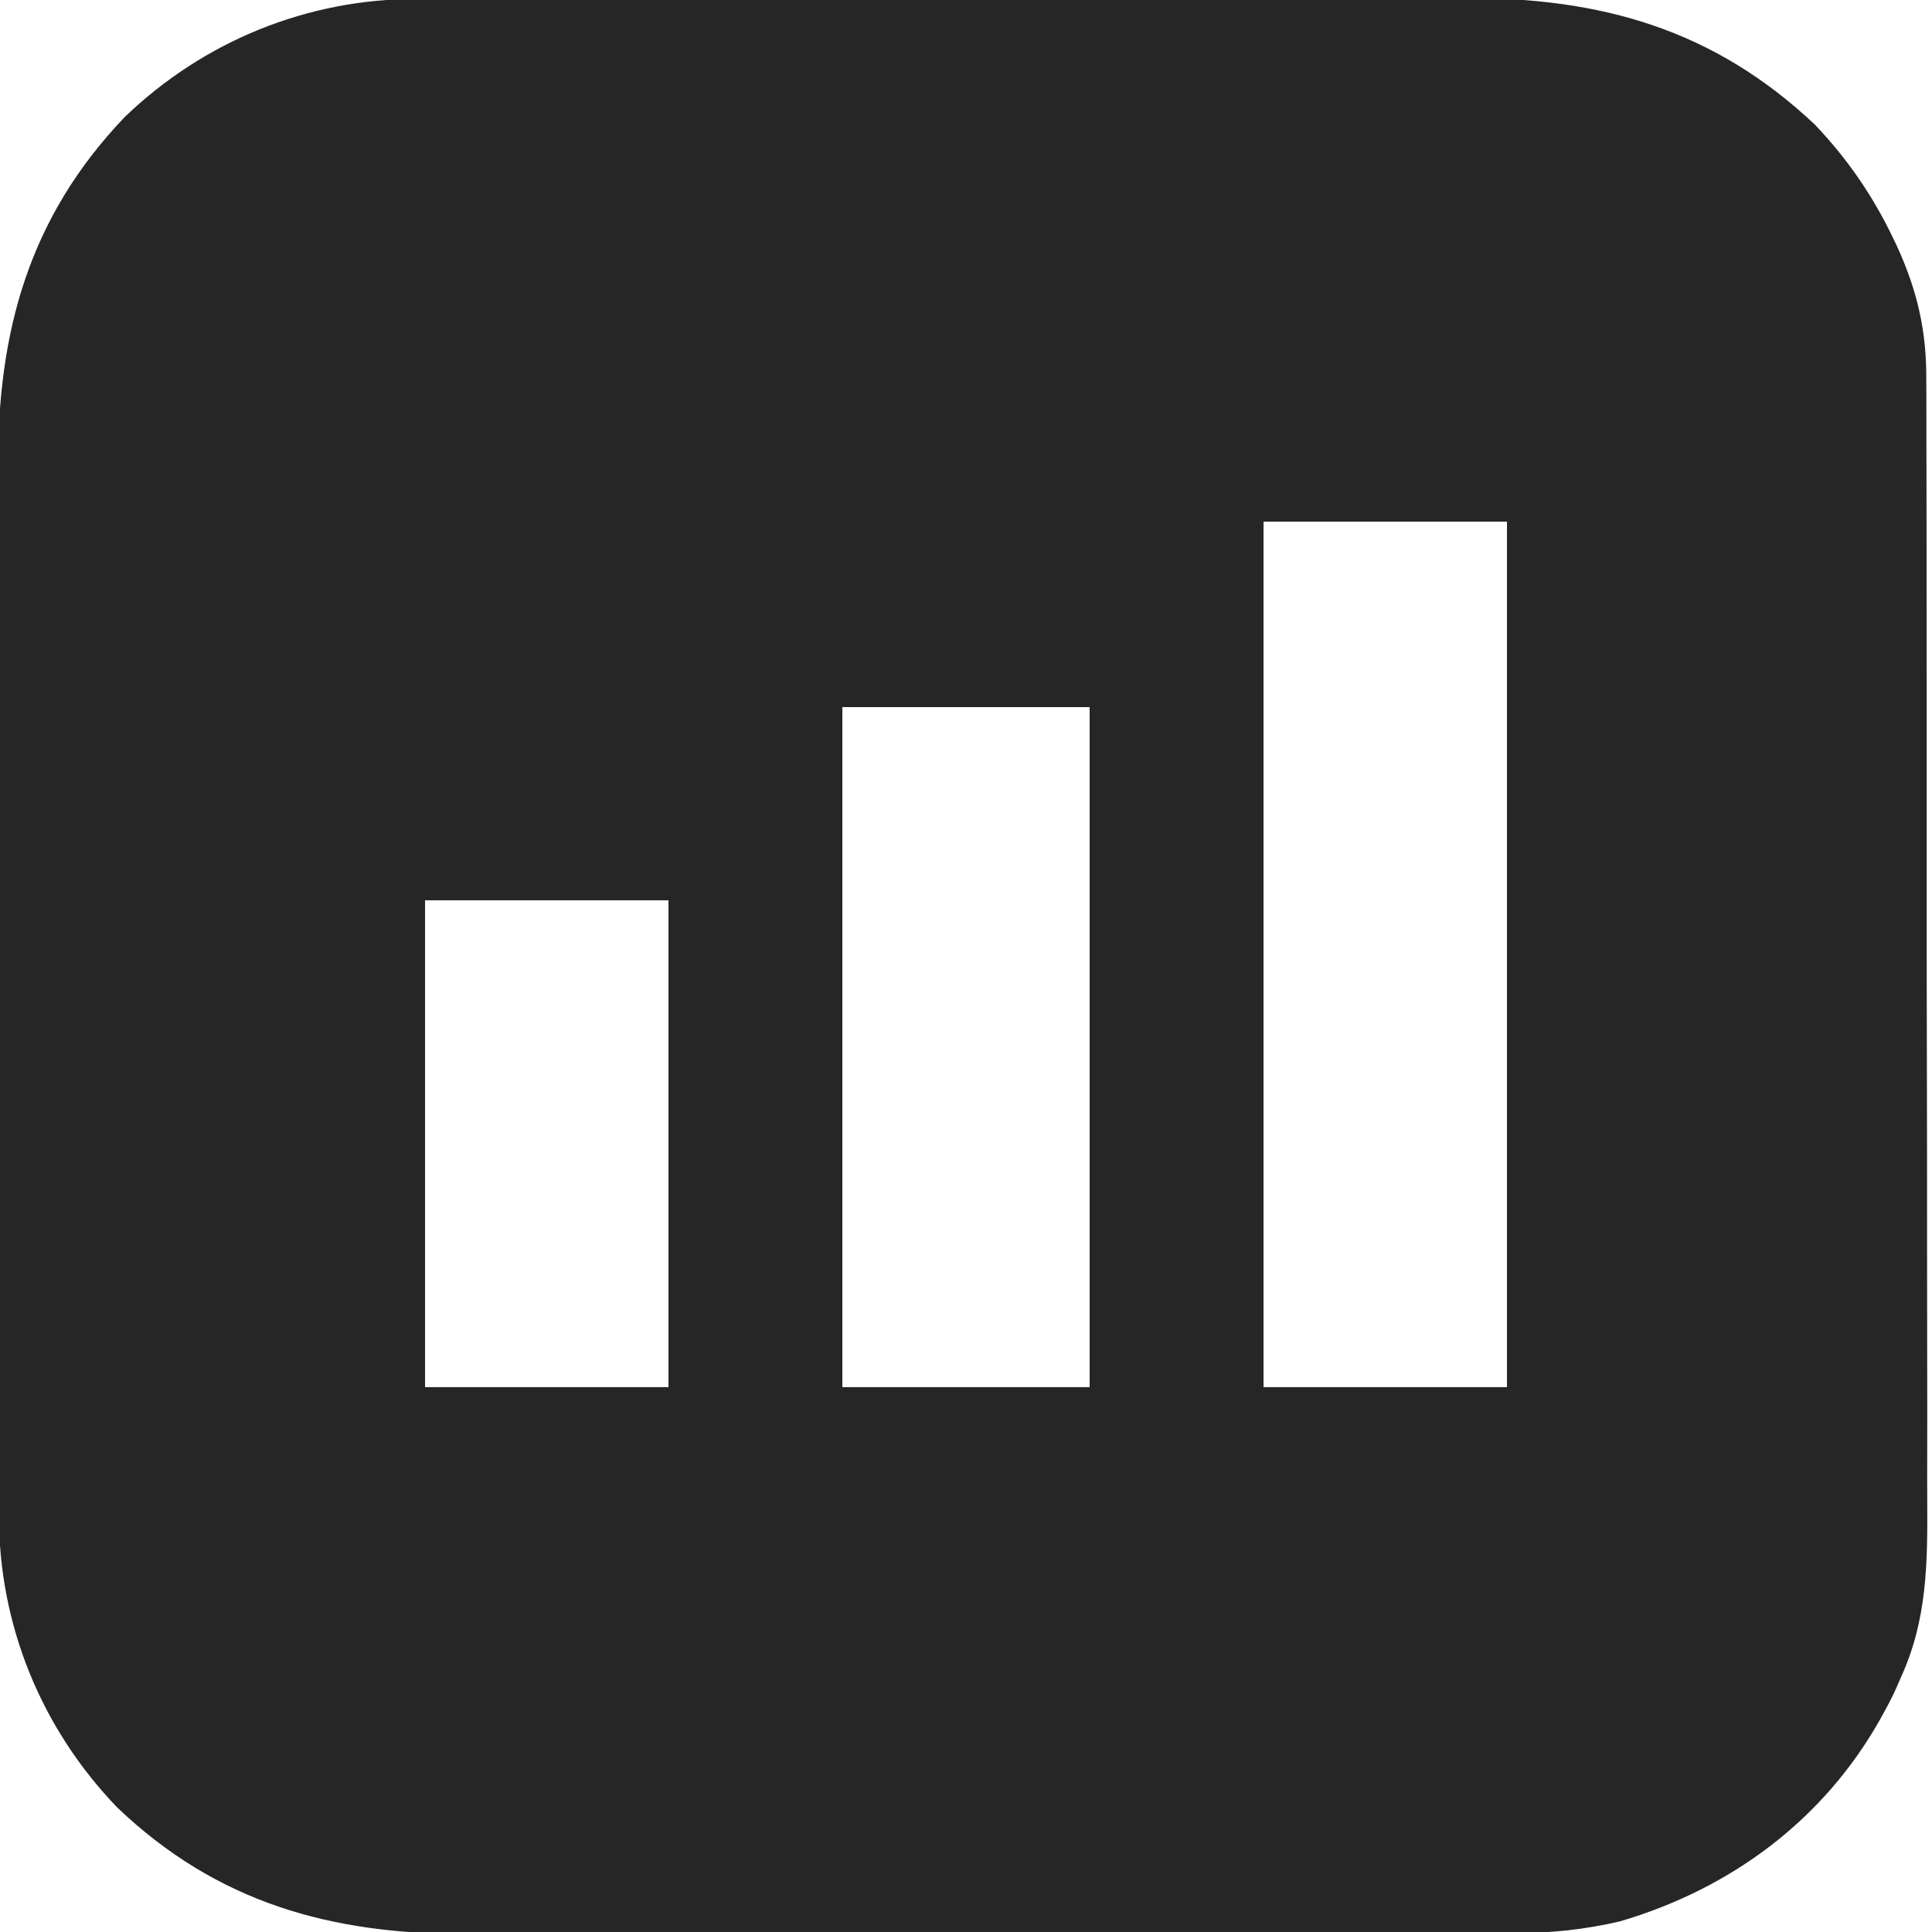 <?xml version="1.0" encoding="UTF-8"?>
<svg version="1.1" xmlns="http://www.w3.org/2000/svg" width="500" height="500">
<path d="M0 0 C1.263 -0.005 2.525 -0.009 3.826 -0.014 C7.301 -0.026 10.776 -0.026 14.251 -0.023 C18.01 -0.023 21.77 -0.034 25.529 -0.043 C32.885 -0.06 40.24 -0.066 47.595 -0.067 C53.58 -0.068 59.564 -0.072 65.549 -0.078 C82.547 -0.096 99.546 -0.105 116.544 -0.103 C117.459 -0.103 118.374 -0.103 119.317 -0.103 C120.691 -0.103 120.691 -0.103 122.093 -0.103 C136.927 -0.102 151.762 -0.121 166.596 -0.149 C181.858 -0.178 197.121 -0.192 212.383 -0.19 C220.939 -0.19 229.496 -0.195 238.052 -0.217 C245.339 -0.235 252.626 -0.239 259.914 -0.226 C263.624 -0.219 267.335 -0.219 271.045 -0.236 C306.452 -0.393 335.6 7.885 361.717 32.517 C370.078 41.297 376.745 50.959 381.967 61.892 C382.497 63 382.497 63 383.037 64.13 C388.183 75.429 390.627 85.896 390.551 98.314 C390.557 99.681 390.565 101.049 390.574 102.417 C390.595 106.138 390.59 109.859 390.582 113.581 C390.577 117.609 390.595 121.637 390.61 125.665 C390.635 133.543 390.639 141.42 390.634 149.298 C390.631 155.707 390.634 162.116 390.643 168.524 C390.644 169.439 390.645 170.353 390.646 171.295 C390.649 173.154 390.651 175.012 390.654 176.87 C390.675 194.272 390.671 211.675 390.659 229.077 C390.648 244.966 390.671 260.854 390.709 276.742 C390.748 293.089 390.764 309.436 390.757 325.784 C390.753 334.948 390.758 344.112 390.786 353.277 C390.81 361.08 390.813 368.883 390.789 376.686 C390.777 380.661 390.774 384.634 390.799 388.608 C390.89 404.667 390.808 419.407 384.03 434.267 C383.623 435.206 383.217 436.144 382.798 437.111 C381.88 439.166 380.877 441.116 379.78 443.08 C379.402 443.772 379.024 444.463 378.635 445.176 C363.917 471.359 339.891 489.101 311.28 497.514 C302.109 499.641 293.478 500.56 284.059 500.535 C282.796 500.539 281.534 500.544 280.233 500.549 C276.758 500.561 273.283 500.561 269.808 500.558 C266.049 500.558 262.289 500.569 258.53 500.578 C251.174 500.595 243.819 500.6 236.464 500.602 C230.479 500.602 224.495 500.607 218.51 500.613 C201.512 500.631 184.513 500.64 167.515 500.638 C166.6 500.638 165.685 500.638 164.742 500.638 C163.368 500.638 163.368 500.638 161.966 500.638 C147.132 500.637 132.297 500.656 117.463 500.684 C102.201 500.713 86.938 500.727 71.676 500.725 C63.12 500.724 54.563 500.73 46.007 500.751 C38.72 500.77 31.433 500.774 24.145 500.76 C20.435 500.754 16.724 500.754 13.014 500.771 C-22.222 500.927 -51.786 492.728 -77.658 468.017 C-97.344 447.56 -108.314 420.67 -108.238 392.297 C-108.242 391.034 -108.247 389.772 -108.252 388.471 C-108.264 384.996 -108.264 381.521 -108.261 378.046 C-108.261 374.287 -108.272 370.527 -108.281 366.768 C-108.298 359.412 -108.303 352.057 -108.305 344.702 C-108.306 338.717 -108.31 332.733 -108.316 326.748 C-108.334 309.75 -108.343 292.751 -108.341 275.753 C-108.341 274.838 -108.341 273.923 -108.341 272.98 C-108.341 272.064 -108.341 271.148 -108.341 270.204 C-108.34 255.37 -108.359 240.535 -108.387 225.701 C-108.416 210.439 -108.43 195.176 -108.428 179.914 C-108.428 171.358 -108.433 162.801 -108.455 154.245 C-108.473 146.958 -108.477 139.671 -108.464 132.383 C-108.457 128.672 -108.457 124.962 -108.474 121.251 C-108.63 86.016 -100.431 56.452 -75.72 30.58 C-55.263 10.894 -28.373 -0.076 0 0 Z M219.03 135.267 C219.03 209.187 219.03 283.107 219.03 359.267 C239.82 359.267 260.61 359.267 282.03 359.267 C282.03 285.347 282.03 211.427 282.03 135.267 C261.24 135.267 240.45 135.267 219.03 135.267 Z M110.03 183.267 C110.03 241.347 110.03 299.427 110.03 359.267 C131.15 359.267 152.27 359.267 174.03 359.267 C174.03 301.187 174.03 243.107 174.03 183.267 C152.91 183.267 131.79 183.267 110.03 183.267 Z M2.03 233.267 C2.03 274.847 2.03 316.427 2.03 359.267 C22.82 359.267 43.61 359.267 65.03 359.267 C65.03 317.687 65.03 276.107 65.03 233.267 C44.24 233.267 23.45 233.267 2.03 233.267 Z " fill="#262626" transform="translate(107.97,-0.267)"/>
</svg>
